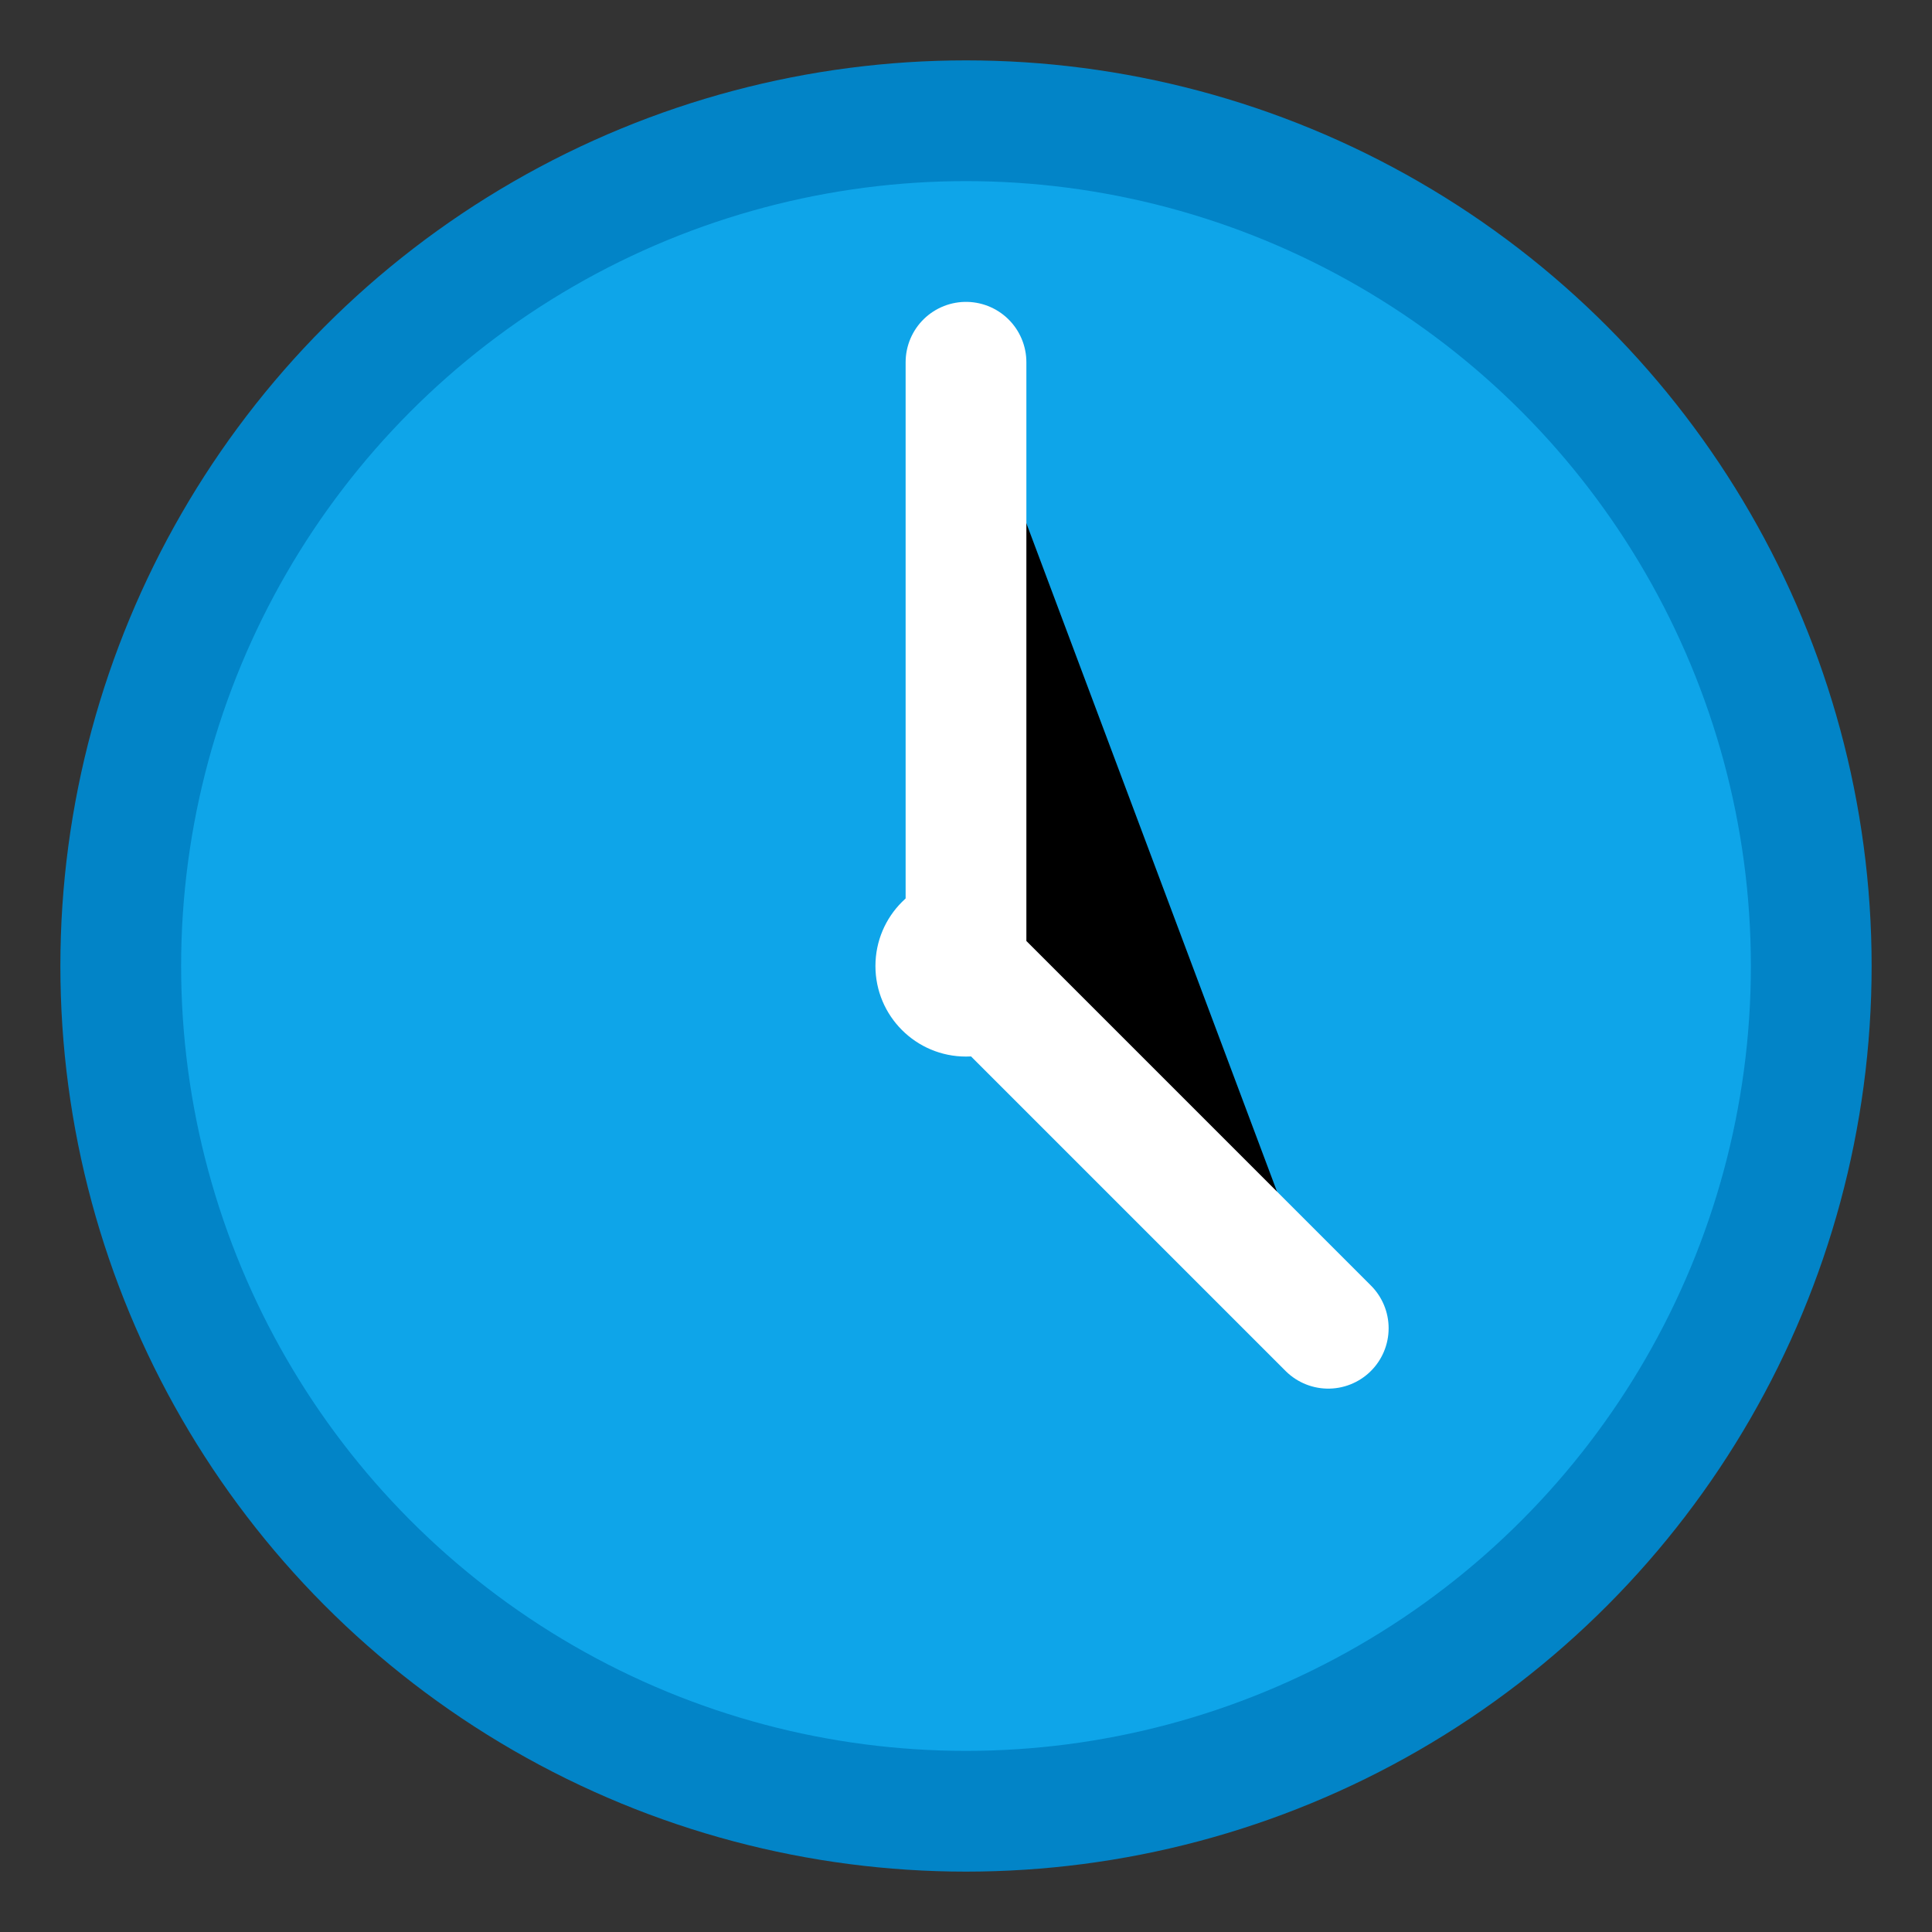 <svg width="32" height="32" viewBox="0 0 32 32" xmlns="http://www.w3.org/2000/svg">
  <rect x="0" y="0" width="32" height="32" fill="#333333" stroke="none"/>
  <circle cx="16" cy="16" r="14" fill="#0ea5e9" stroke="#0284c7" stroke-width="2"/>
  <circle cx="16" cy="16" r="1.5" fill="#ffffff"/>
  <path d="M16 6 L16 16 L22 22" stroke="#ffffff" stroke-width="2" stroke-linecap="round"/>
</svg>